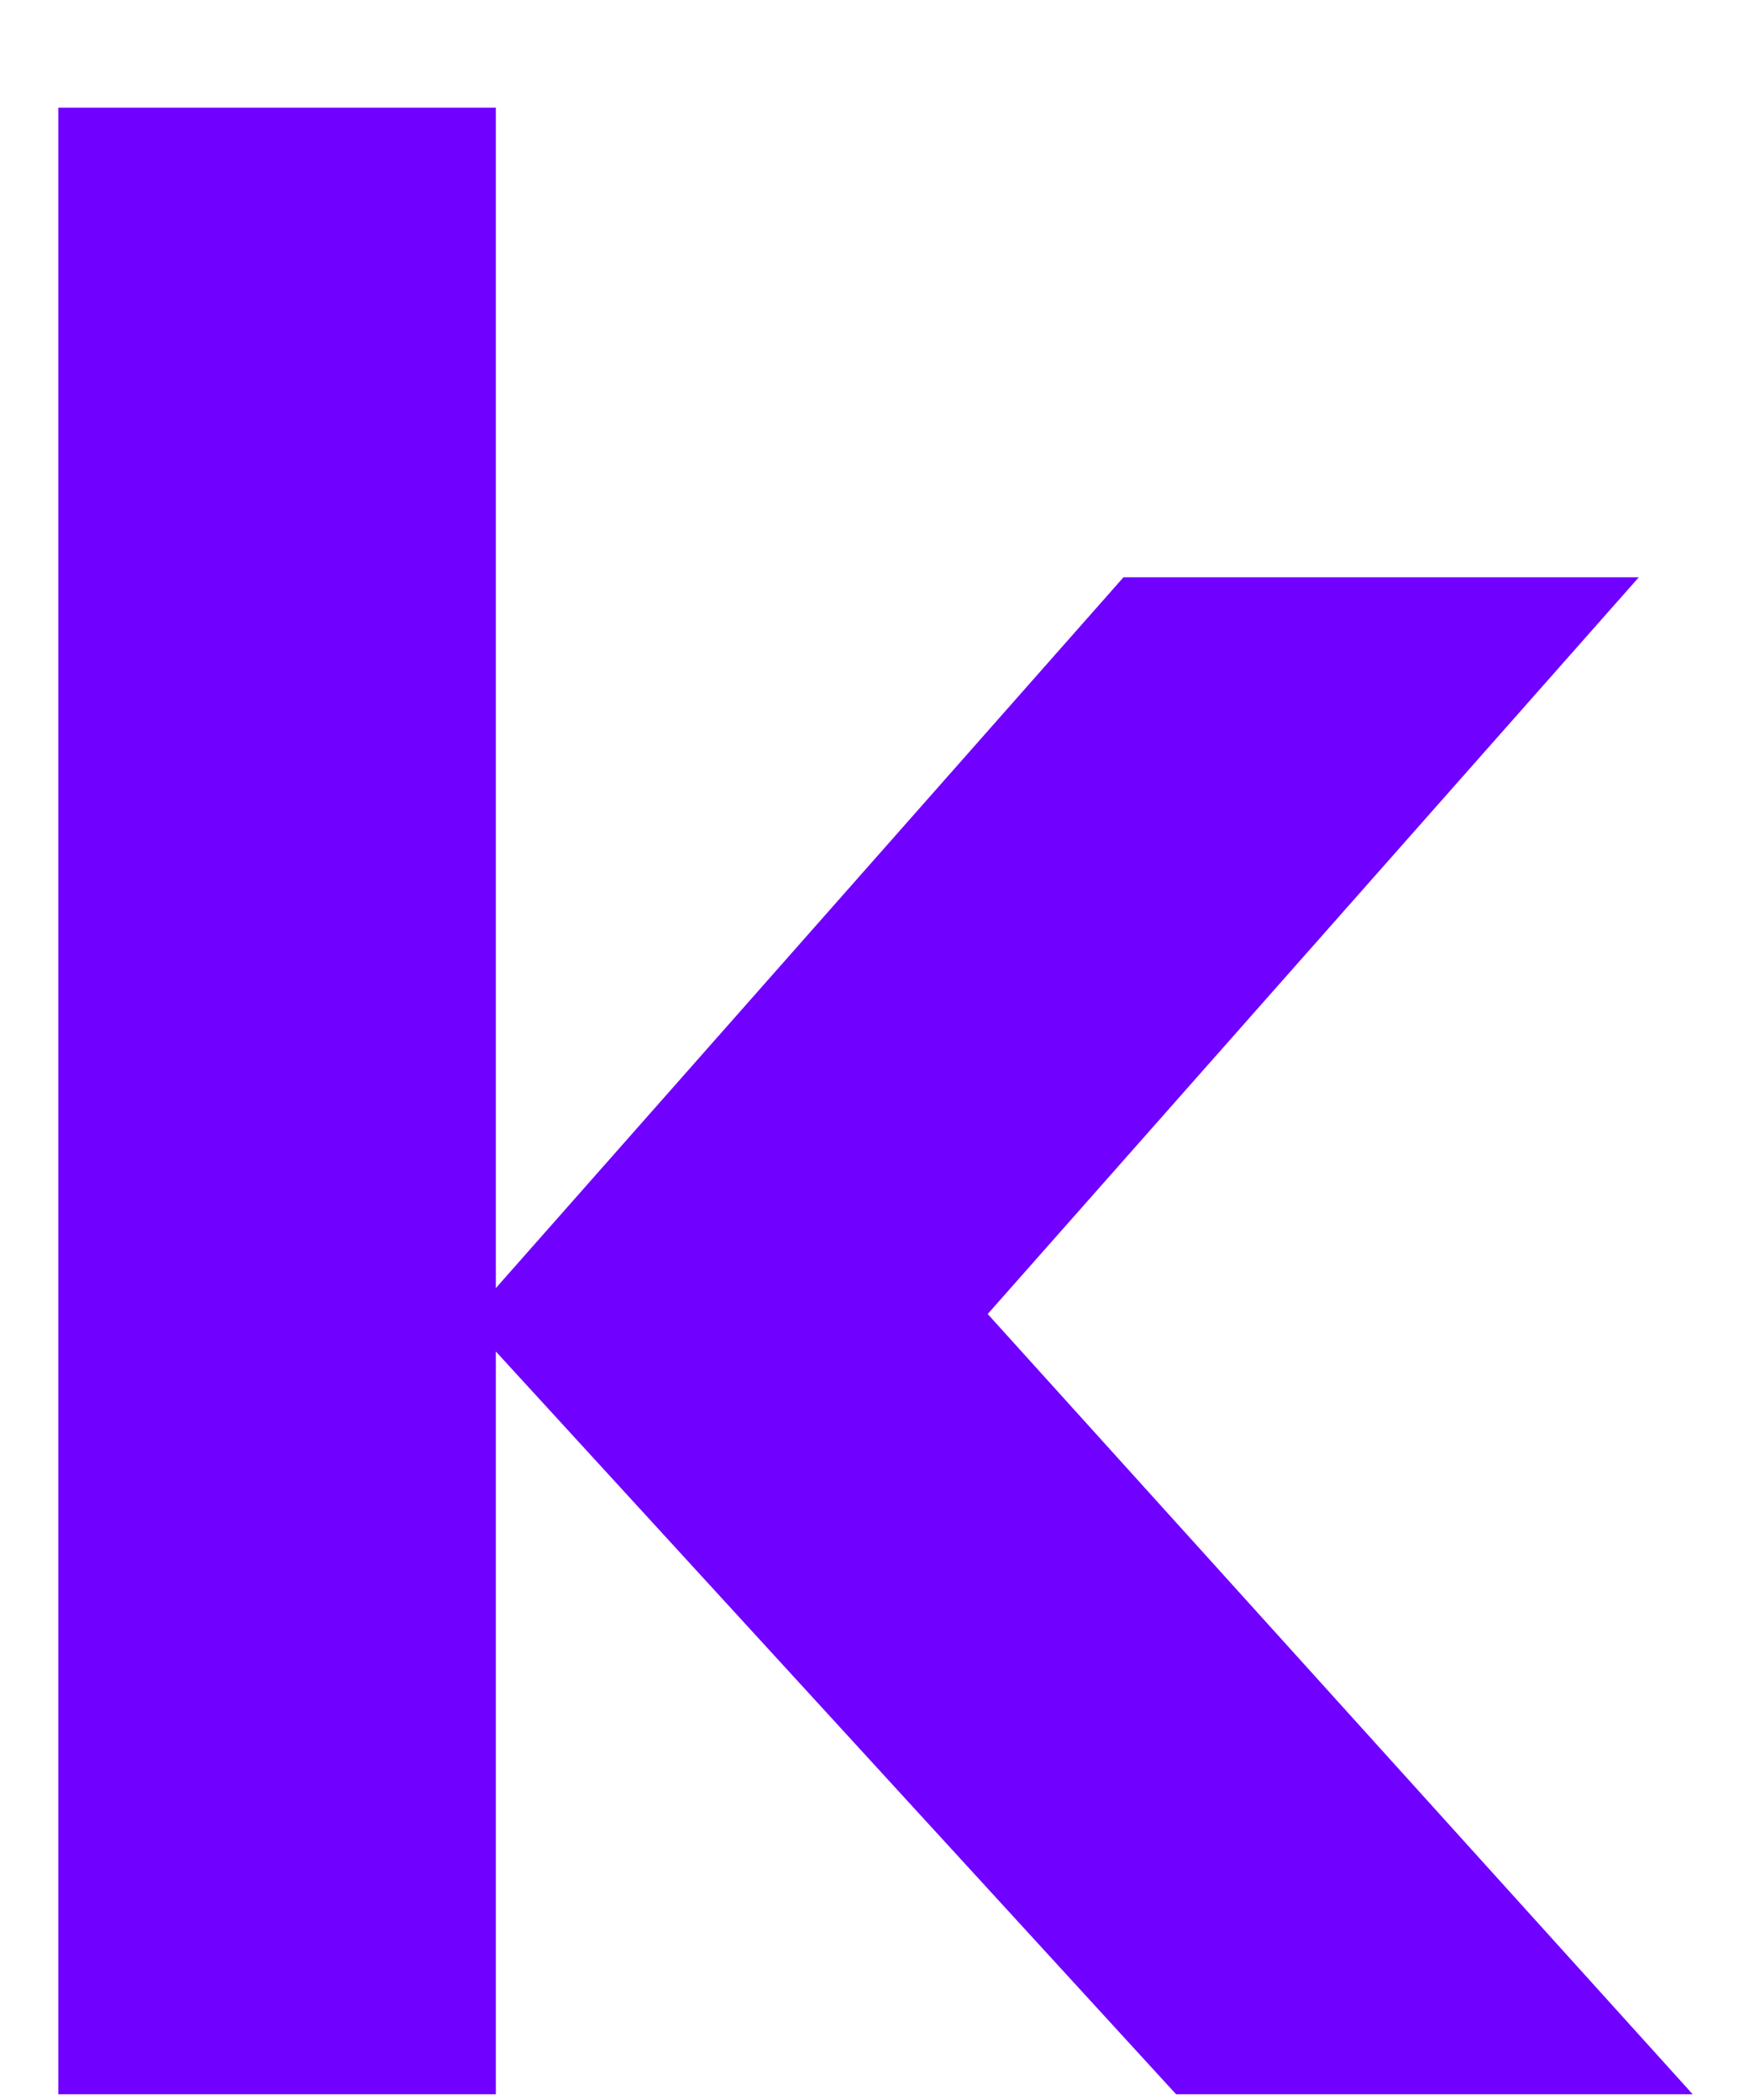<svg width="15" height="18" viewBox="0 0 15 18" fill="none" xmlns="http://www.w3.org/2000/svg">
<path d="M9.63 4.948H14.047L8.466 11.263L14.509 17.951H10.081L4.25 11.584V17.951H0.5V0.923H4.25V11.041L9.63 4.948Z" fill="#7000FF"/>
</svg>
